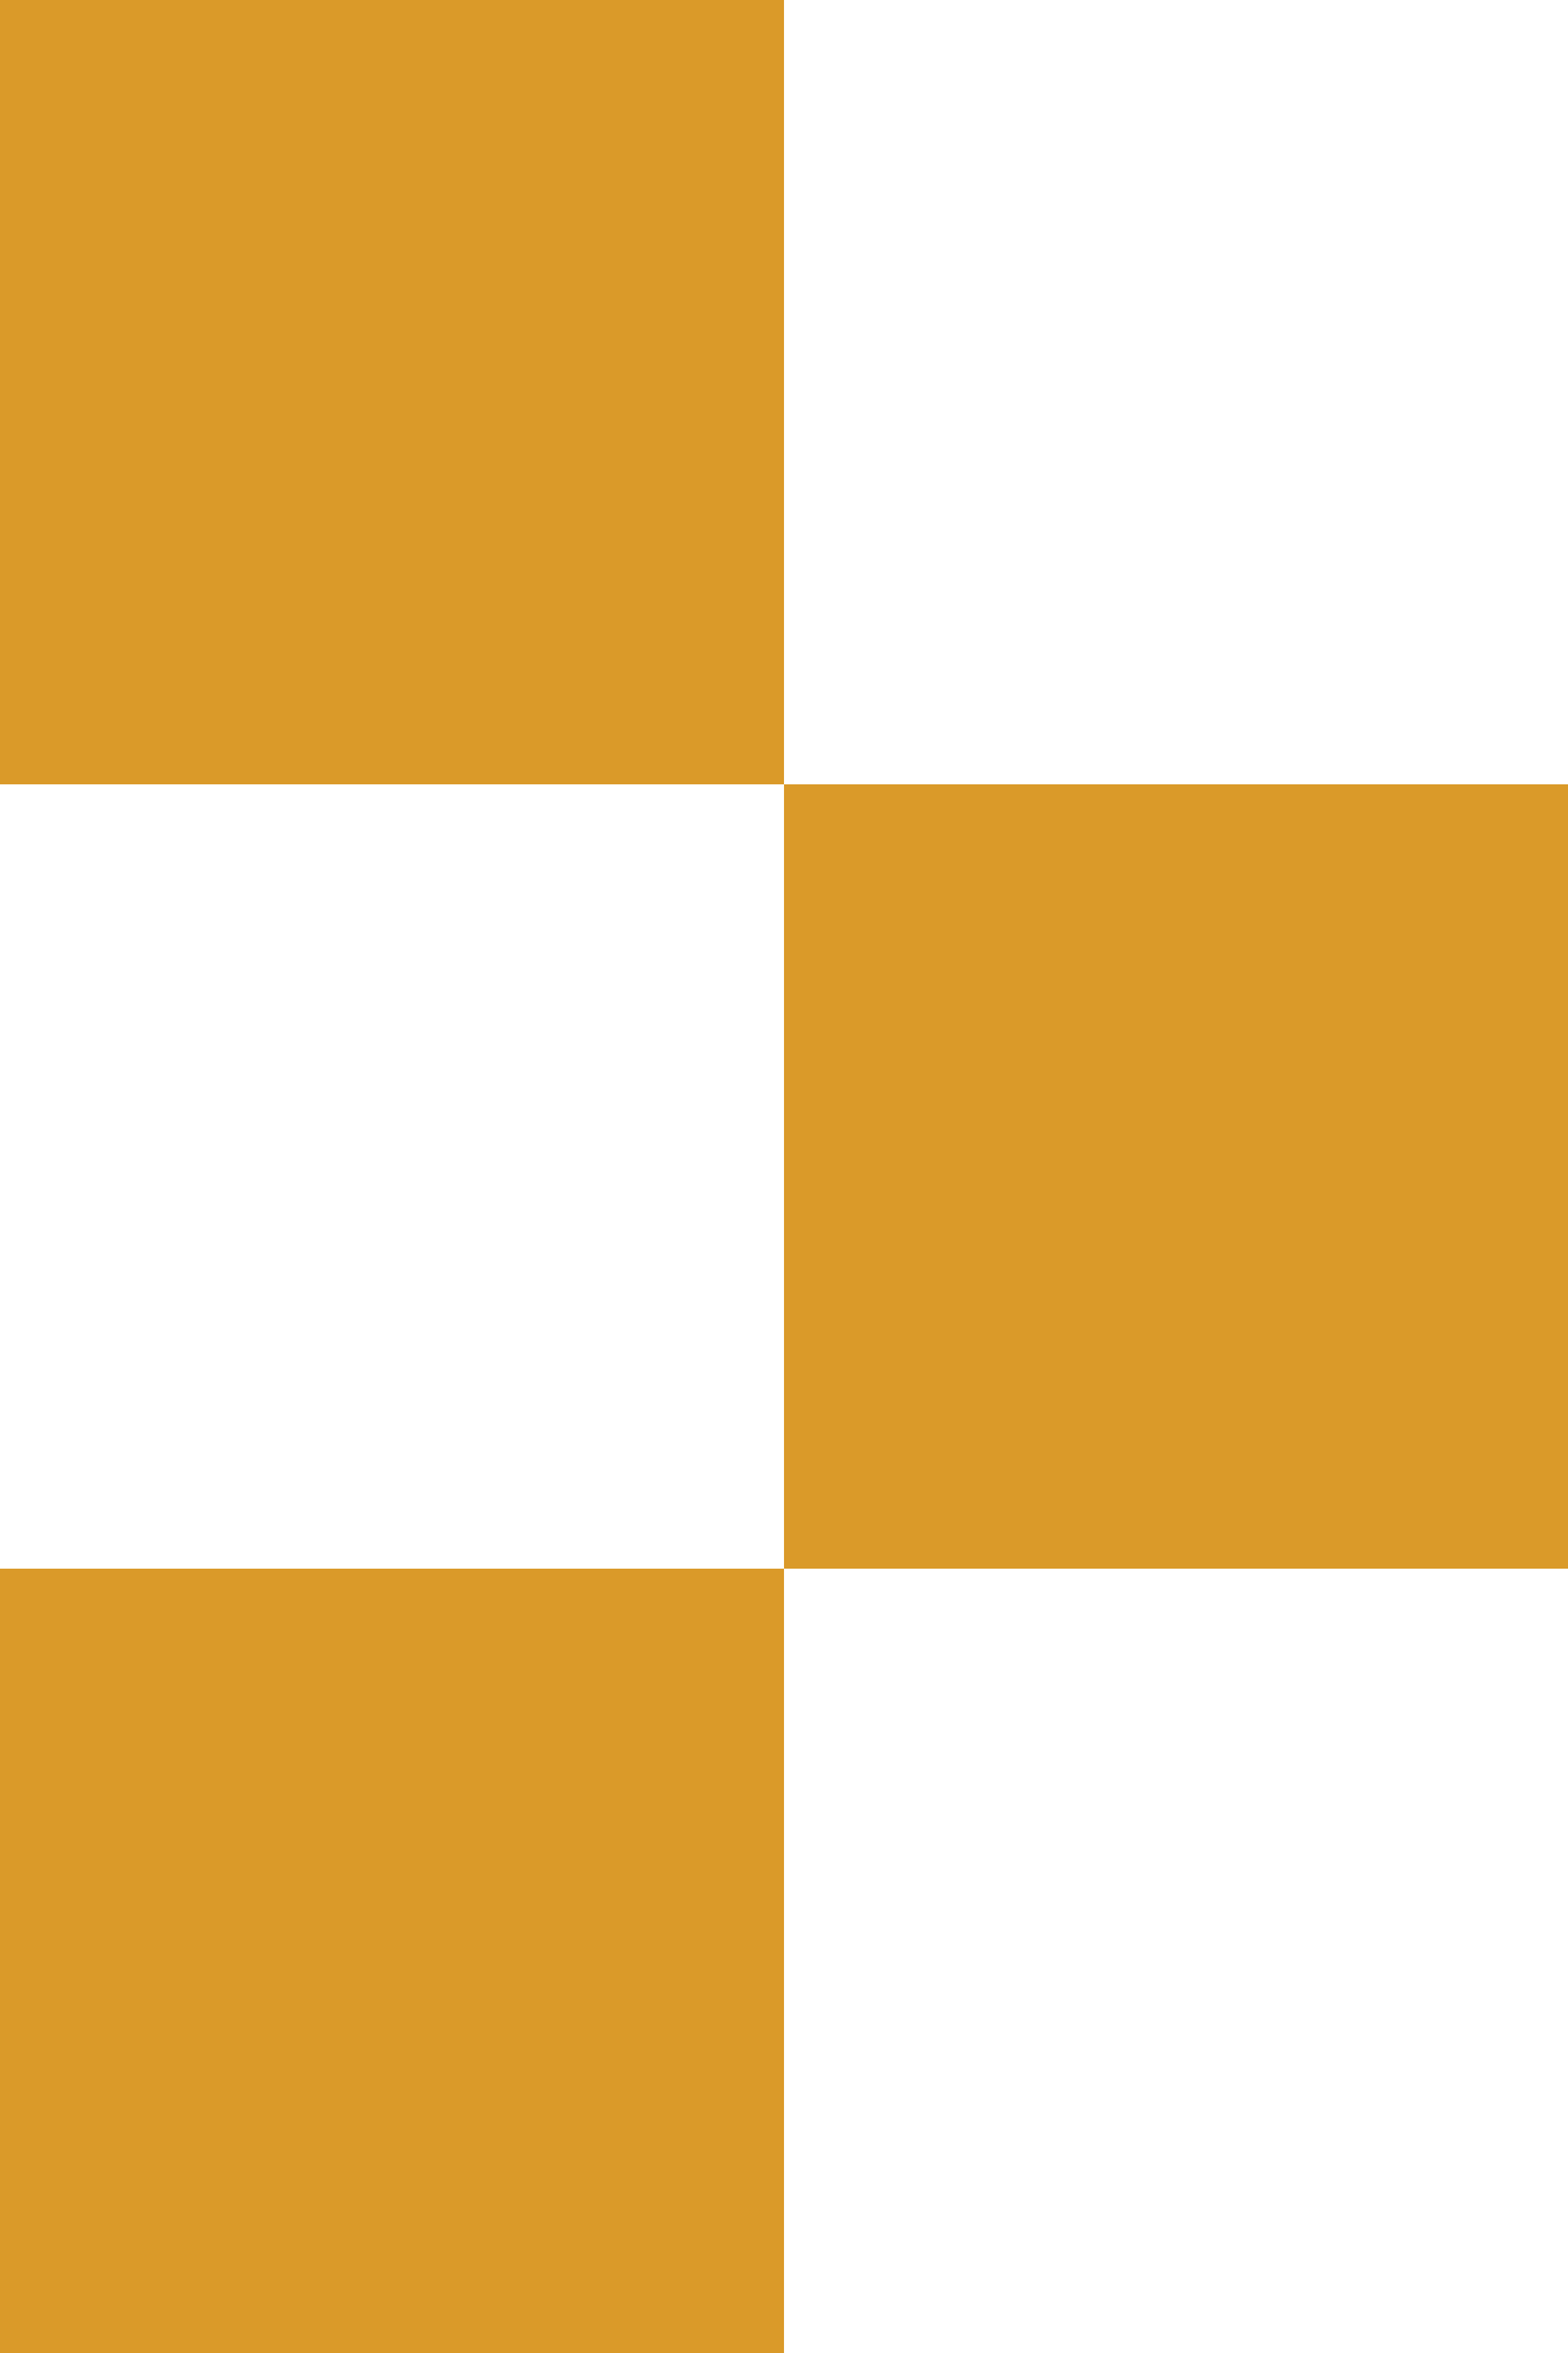 <svg xmlns="http://www.w3.org/2000/svg" xmlns:xlink="http://www.w3.org/1999/xlink" preserveAspectRatio="xMidYMid" width="4" height="6" viewBox="0 0 4 6">
  <defs>
    <style>
      .cls-1 {
        fill: #da9a29;
        fill-rule: evenodd;
      }
    </style>
  </defs>
  <path d="M2.000,94.000 L2.000,92.000 L4.000,92.000 L4.000,94.000 L2.000,94.000 ZM-0.000,96.000 L-0.000,94.000 L2.000,94.000 L2.000,96.000 L-0.000,96.000 ZM-0.000,90.000 L2.000,90.000 L2.000,92.000 L-0.000,92.000 L-0.000,90.000 ZM-0.000,66.000 L-0.000,64.000 L2.000,64.000 L2.000,66.000 L-0.000,66.000 ZM2.000,62.000 L4.000,62.000 L4.000,64.000 L2.000,64.000 L2.000,62.000 ZM-0.000,60.000 L2.000,60.000 L2.000,62.000 L-0.000,62.000 L-0.000,60.000 ZM-0.000,36.000 L-0.000,34.000 L2.000,34.000 L2.000,36.000 L-0.000,36.000 ZM2.000,32.000 L4.000,32.000 L4.000,34.000 L2.000,34.000 L2.000,32.000 ZM-0.000,30.000 L2.000,30.000 L2.000,32.000 L-0.000,32.000 L-0.000,30.000 ZM-0.000,6.000 L-0.000,4.000 L2.000,4.000 L2.000,6.000 L-0.000,6.000 ZM2.000,2.000 L4.000,2.000 L4.000,4.000 L2.000,4.000 L2.000,2.000 ZM-0.000,0.000 L2.000,0.000 L2.000,2.000 L-0.000,2.000 L-0.000,0.000 Z" class="cls-1"/>
</svg>

